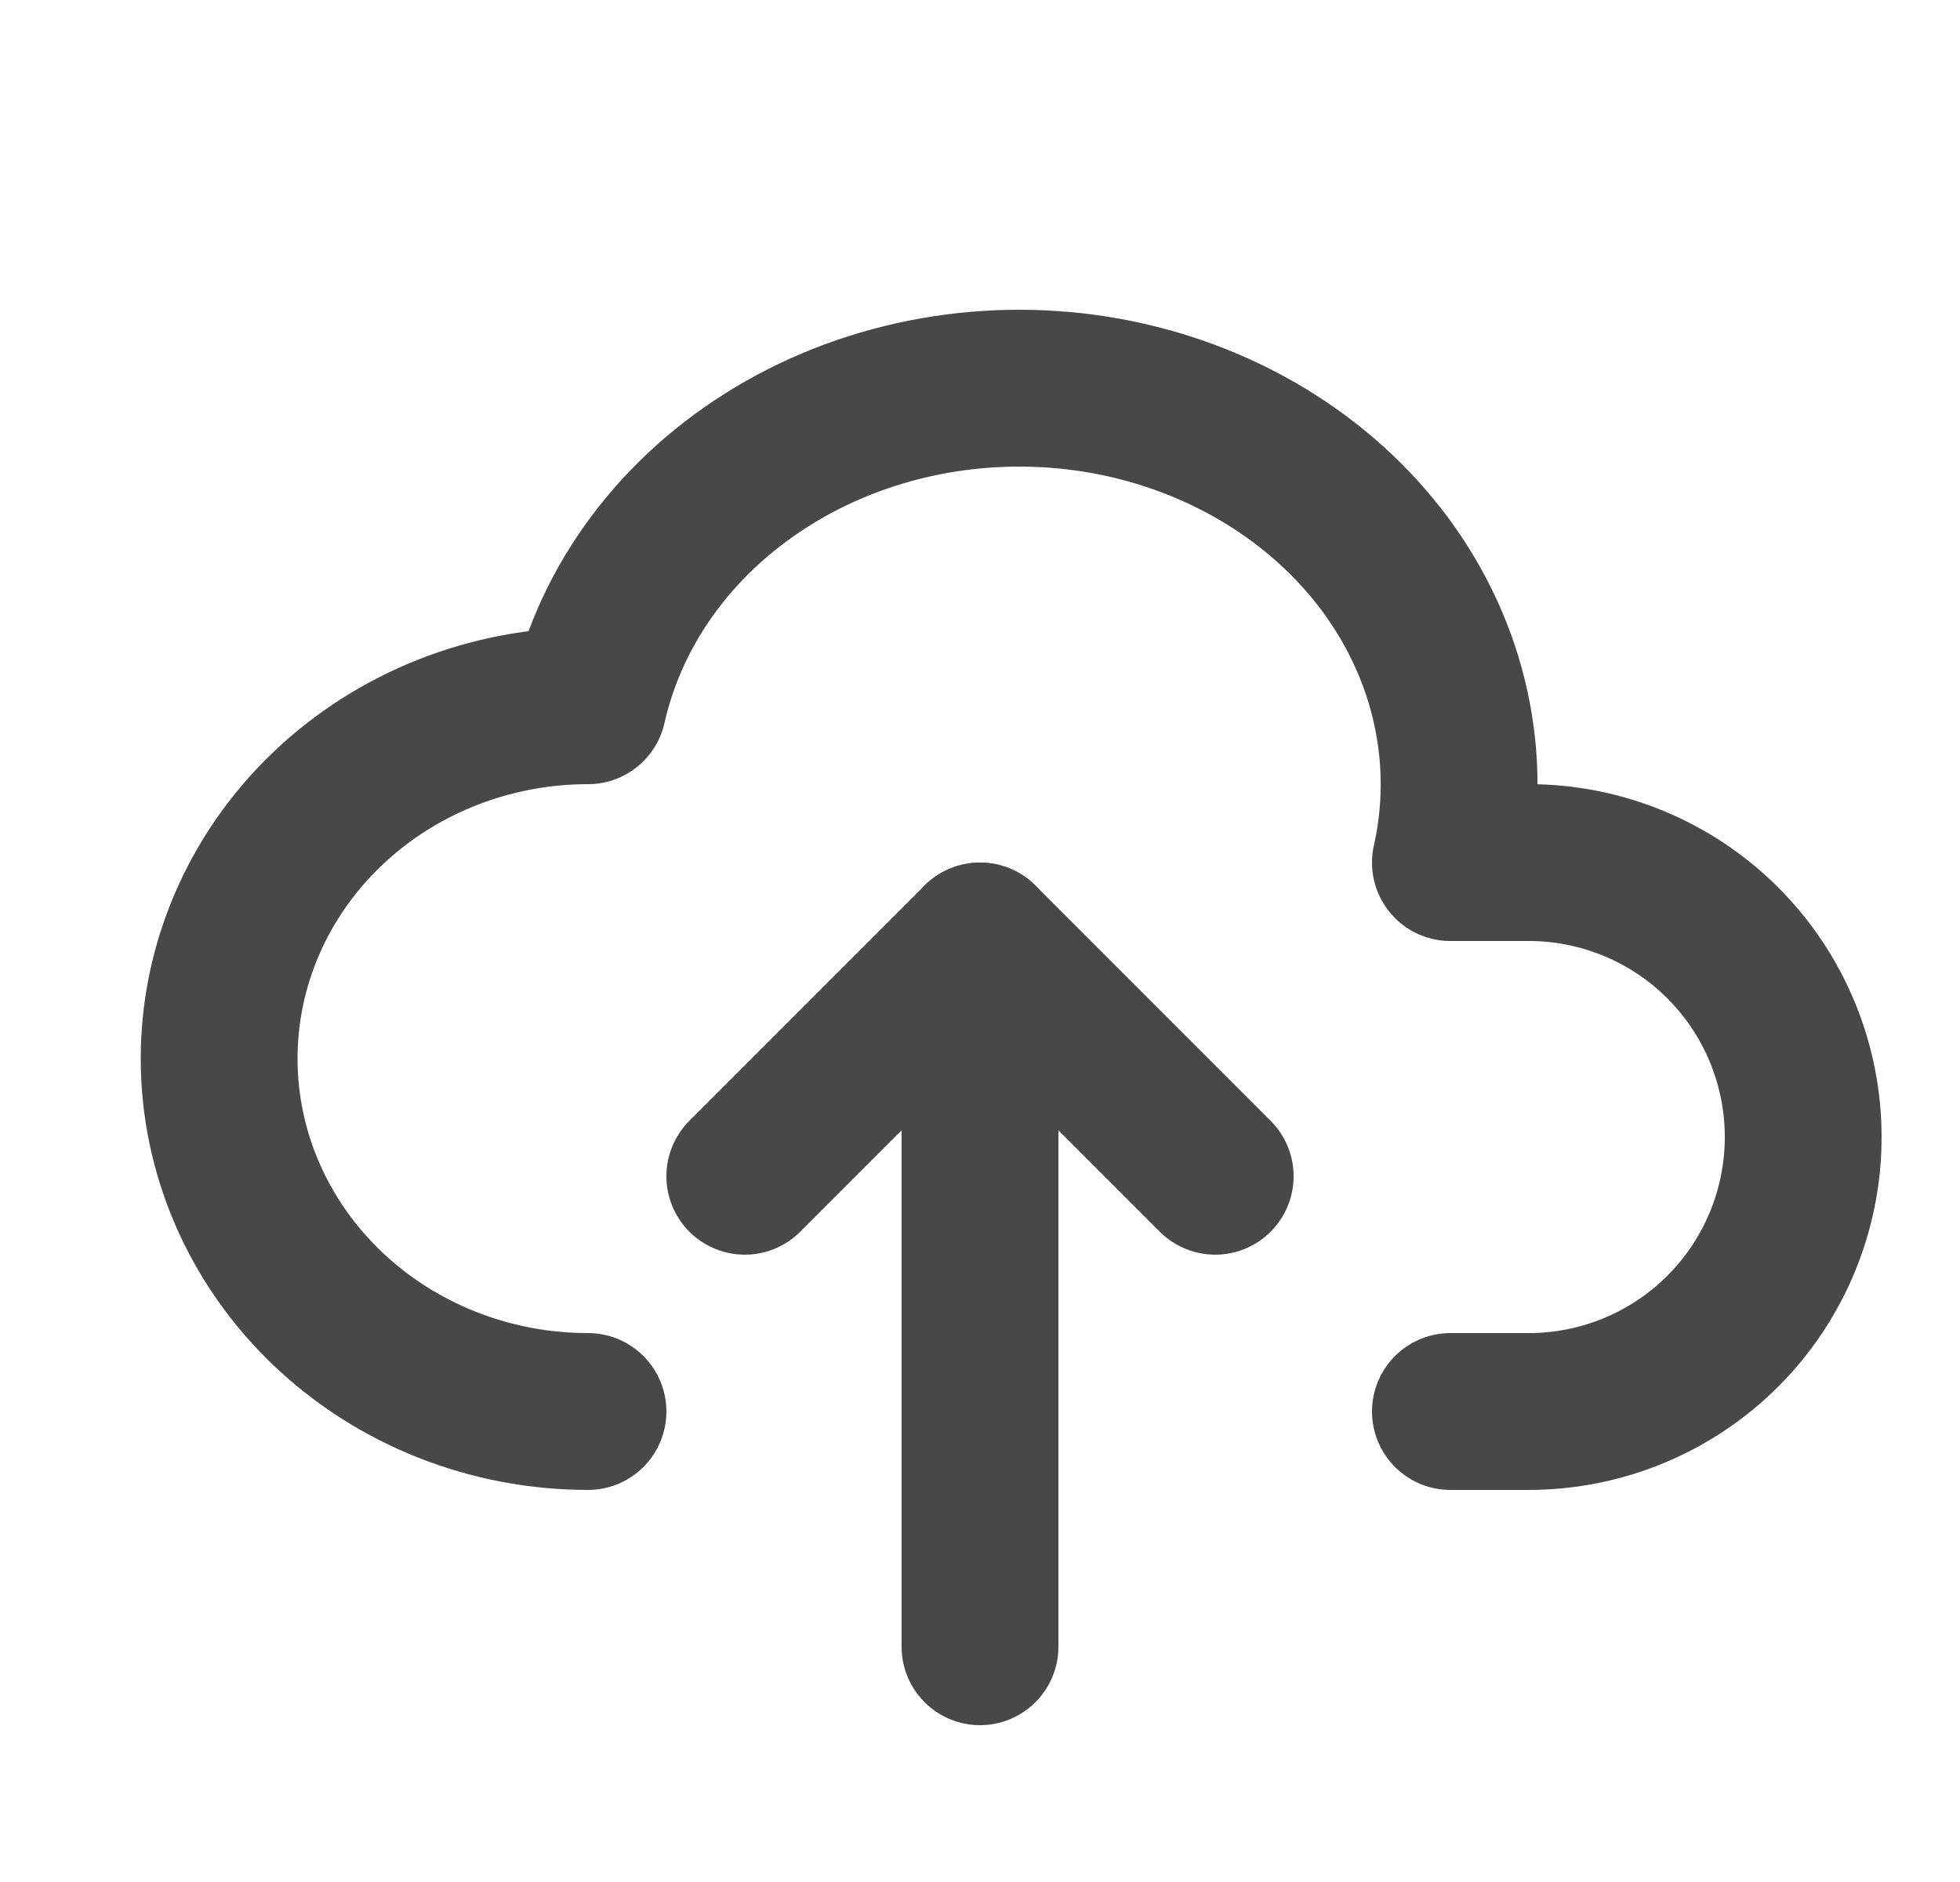<svg width="25" height="24" viewBox="0 0 25 24" fill="none" xmlns="http://www.w3.org/2000/svg">
<g clip-path="url(#clip0_237_9343)">
<path d="M7.5 18C6.252 18 5.056 17.526 4.173 16.682C3.291 15.838 2.795 14.694 2.795 13.5C2.795 12.307 3.291 11.162 4.173 10.318C5.056 9.474 6.252 9 7.5 9C7.795 7.687 8.657 6.534 9.897 5.793C10.51 5.426 11.199 5.172 11.922 5.044C12.645 4.917 13.389 4.919 14.111 5.05C14.833 5.182 15.52 5.44 16.131 5.81C16.743 6.18 17.267 6.655 17.675 7.207C18.082 7.76 18.365 8.379 18.506 9.03C18.648 9.681 18.646 10.35 18.5 11H19.5C20.428 11 21.319 11.369 21.975 12.025C22.631 12.682 23 13.572 23 14.5C23 15.428 22.631 16.319 21.975 16.975C21.319 17.631 20.428 18 19.5 18H18.5" stroke="#484848" stroke-width="2" stroke-linecap="round" stroke-linejoin="round"/>
<path d="M9.5 15L12.5 12L15.5 15" stroke="#484848" stroke-width="2" stroke-linecap="round" stroke-linejoin="round"/>
<path d="M12.5 12V21" stroke="#484848" stroke-width="2" stroke-linecap="round" stroke-linejoin="round"/>
</g>
<defs>
<clipPath id="clip0_237_9343">
<rect width="24" height="24" fill="white" transform="translate(0.5)"/>
</clipPath>
</defs>
</svg>
